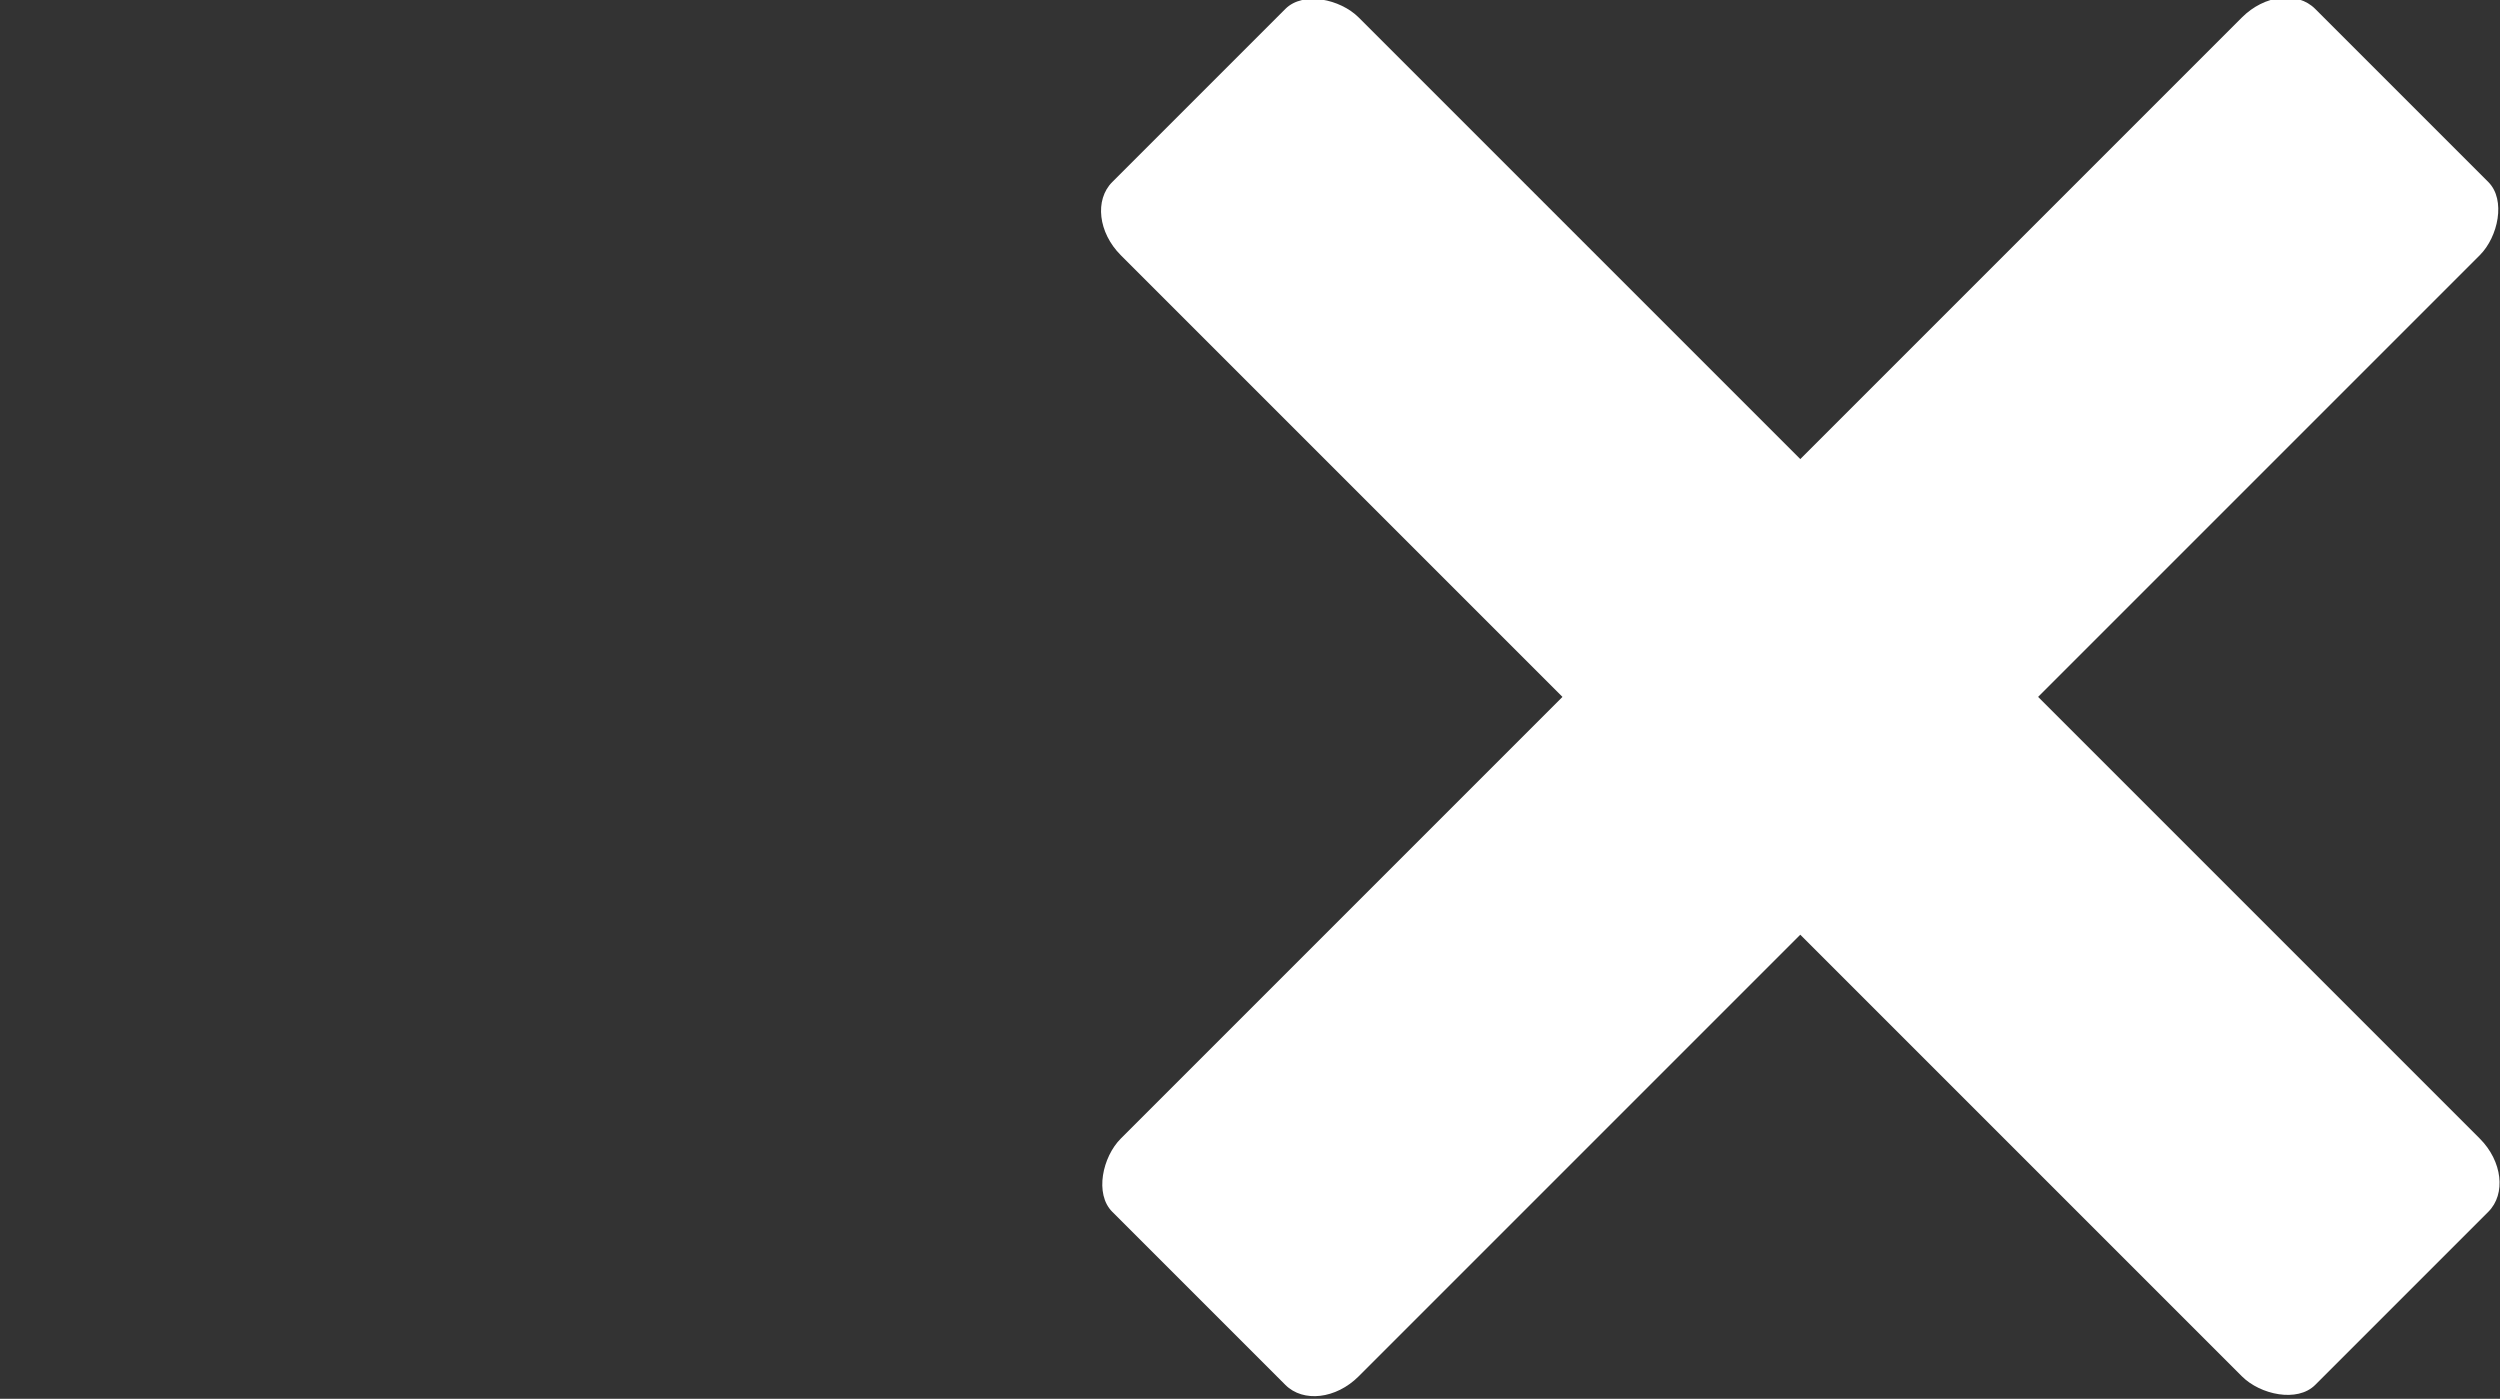 <?xml version="1.0" encoding="UTF-8" standalone="no"?>
<!-- Created with Inkscape (http://www.inkscape.org/) -->

<svg
   xmlns:dc="http://purl.org/dc/elements/1.1/"
   xmlns:cc="http://creativecommons.org/ns#"
   xmlns:rdf="http://www.w3.org/1999/02/22-rdf-syntax-ns#"
   xmlns:svg="http://www.w3.org/2000/svg"
   xmlns="http://www.w3.org/2000/svg"
   xmlns:sodipodi="http://sodipodi.sourceforge.net/DTD/sodipodi-0.dtd"
   xmlns:inkscape="http://www.inkscape.org/namespaces/inkscape"
   width="113.516"
   height="63.516"
   id="svg47691"
   version="1.1"
   inkscape:version="0.48.2 r9819"
   sodipodi:docname="unfollow.svg">
  <rect width="100%" height="100%" fill="#333333" stroke="none"/>
  <defs
     id="defs47693" />
  <sodipodi:namedview
     id="base"
     pagecolor="#ffffff"
     bordercolor="#666666"
     borderopacity="1.0"
     inkscape:pageopacity="0.0"
     inkscape:pageshadow="2"
     inkscape:zoom="0.98994949"
     inkscape:cx="86.808759"
     inkscape:cy="48.890076"
     inkscape:document-units="px"
     inkscape:current-layer="layer1"
     showgrid="false"
     fit-margin-top="0"
     fit-margin-left="50"
     fit-margin-right="0"
     fit-margin-bottom="0"
     inkscape:window-width="634"
     inkscape:window-height="420"
     inkscape:window-x="0"
     inkscape:window-y="54"
     inkscape:window-maximized="0" />
  <g
     inkscape:label="Calque 1"
     inkscape:groupmode="layer"
     id="layer1"
     transform="translate(-341.099,-583.461)">
    <g
       id="g37050"
       transform="translate(335.848,-140.035)">
      <rect
         transform="matrix(0.707,0.707,-0.707,0.707,0,0)"
         ry="2.626"
         rx="2.077"
         y="433.893"
         x="587.933"
         height="77.256"
         width="15.273"
         id="rect37036"
         style="color:#000000;fill:#ffffff;fill-opacity:1;fill-rule:nonzero;stroke:none;stroke-width:1;marker:none;visibility:visible;display:inline;overflow:visible;enable-background:accumulate" />
      <rect
         style="color:#000000;fill:#ffffff;fill-opacity:1;fill-rule:nonzero;stroke:none;stroke-width:1;marker:none;visibility:visible;display:inline;overflow:visible;enable-background:accumulate"
         id="rect37048"
         width="15.273"
         height="77.256"
         x="-480.157"
         y="556.942"
         rx="2.077"
         ry="2.626"
         transform="matrix(0.707,-0.707,0.707,0.707,0,0)" />
    </g>
  </g>
</svg>
